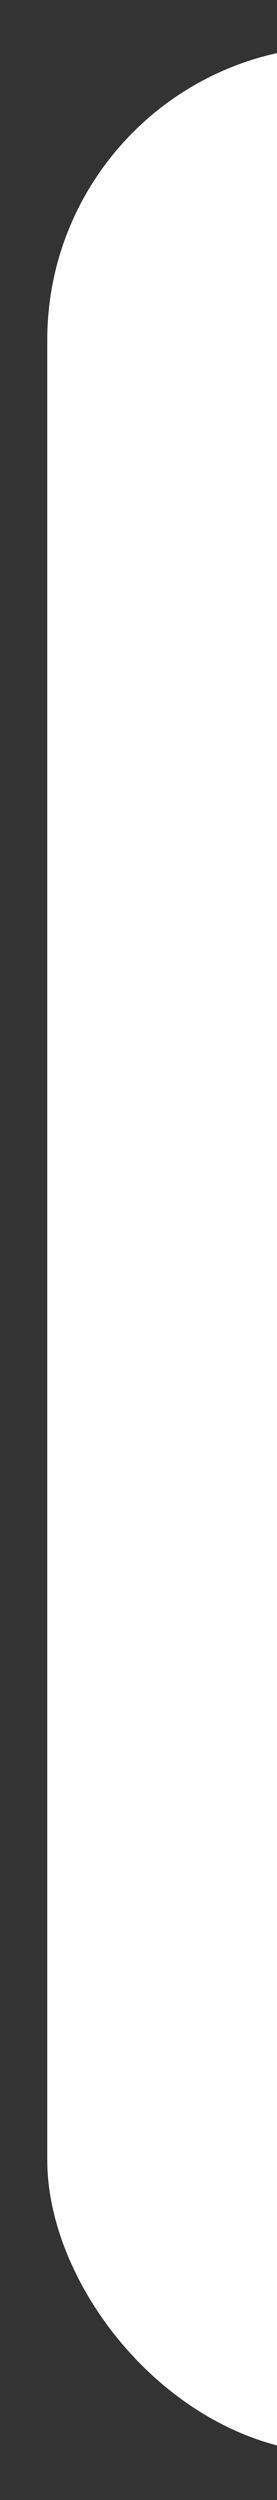 <svg width="3" height="27" viewBox="0 0 3 27" fill="none" xmlns="http://www.w3.org/2000/svg">
<rect x="0" y="0" width="3" height="27" fill="#333333" stroke="none"/>
<rect x="0.512" y="0.5" width="86.878" height="26" rx="3.171" fill="white"/>
</svg>

